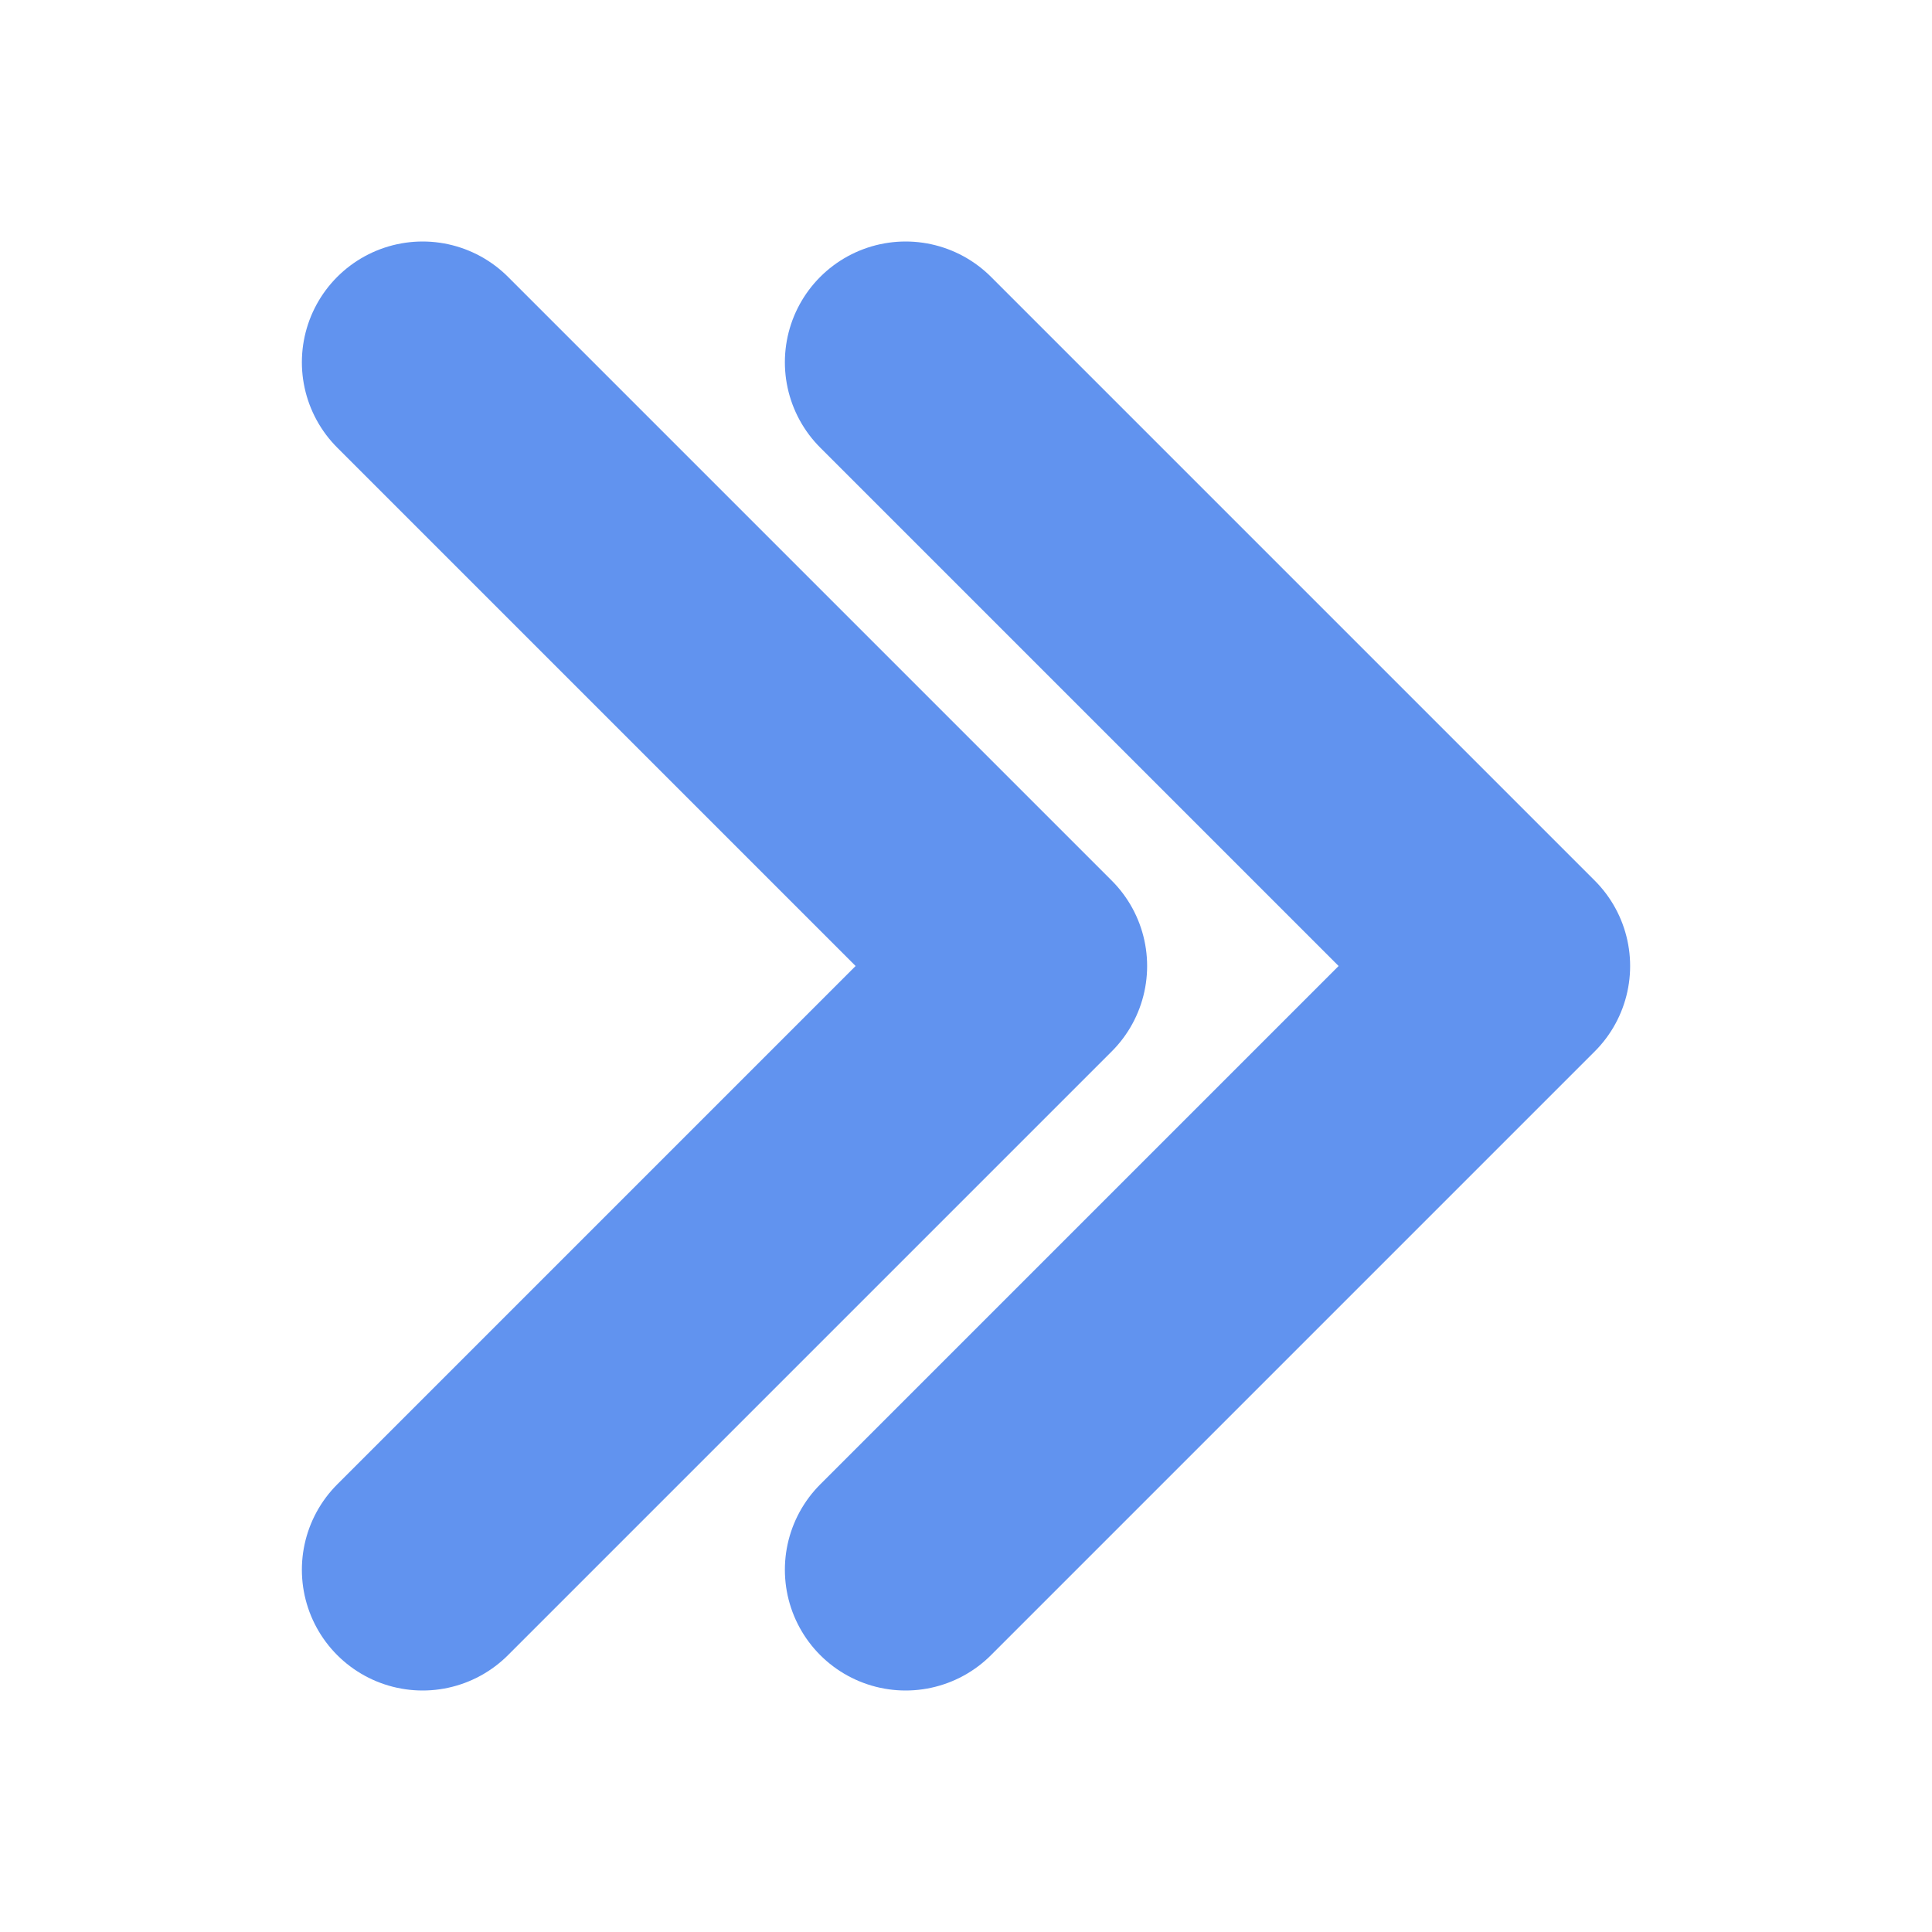 <svg xmlns="http://www.w3.org/2000/svg" fill="none" viewBox="0 0 24 24" stroke-width="3" stroke="#6193ef" class="w-6 h-6">
  <path stroke-linecap="round" stroke-linejoin="round" d="M11.25 4.5l7.5 7.5-7.5 7.5m-6-15l7.5 7.5-7.5 7.5" />
</svg>

